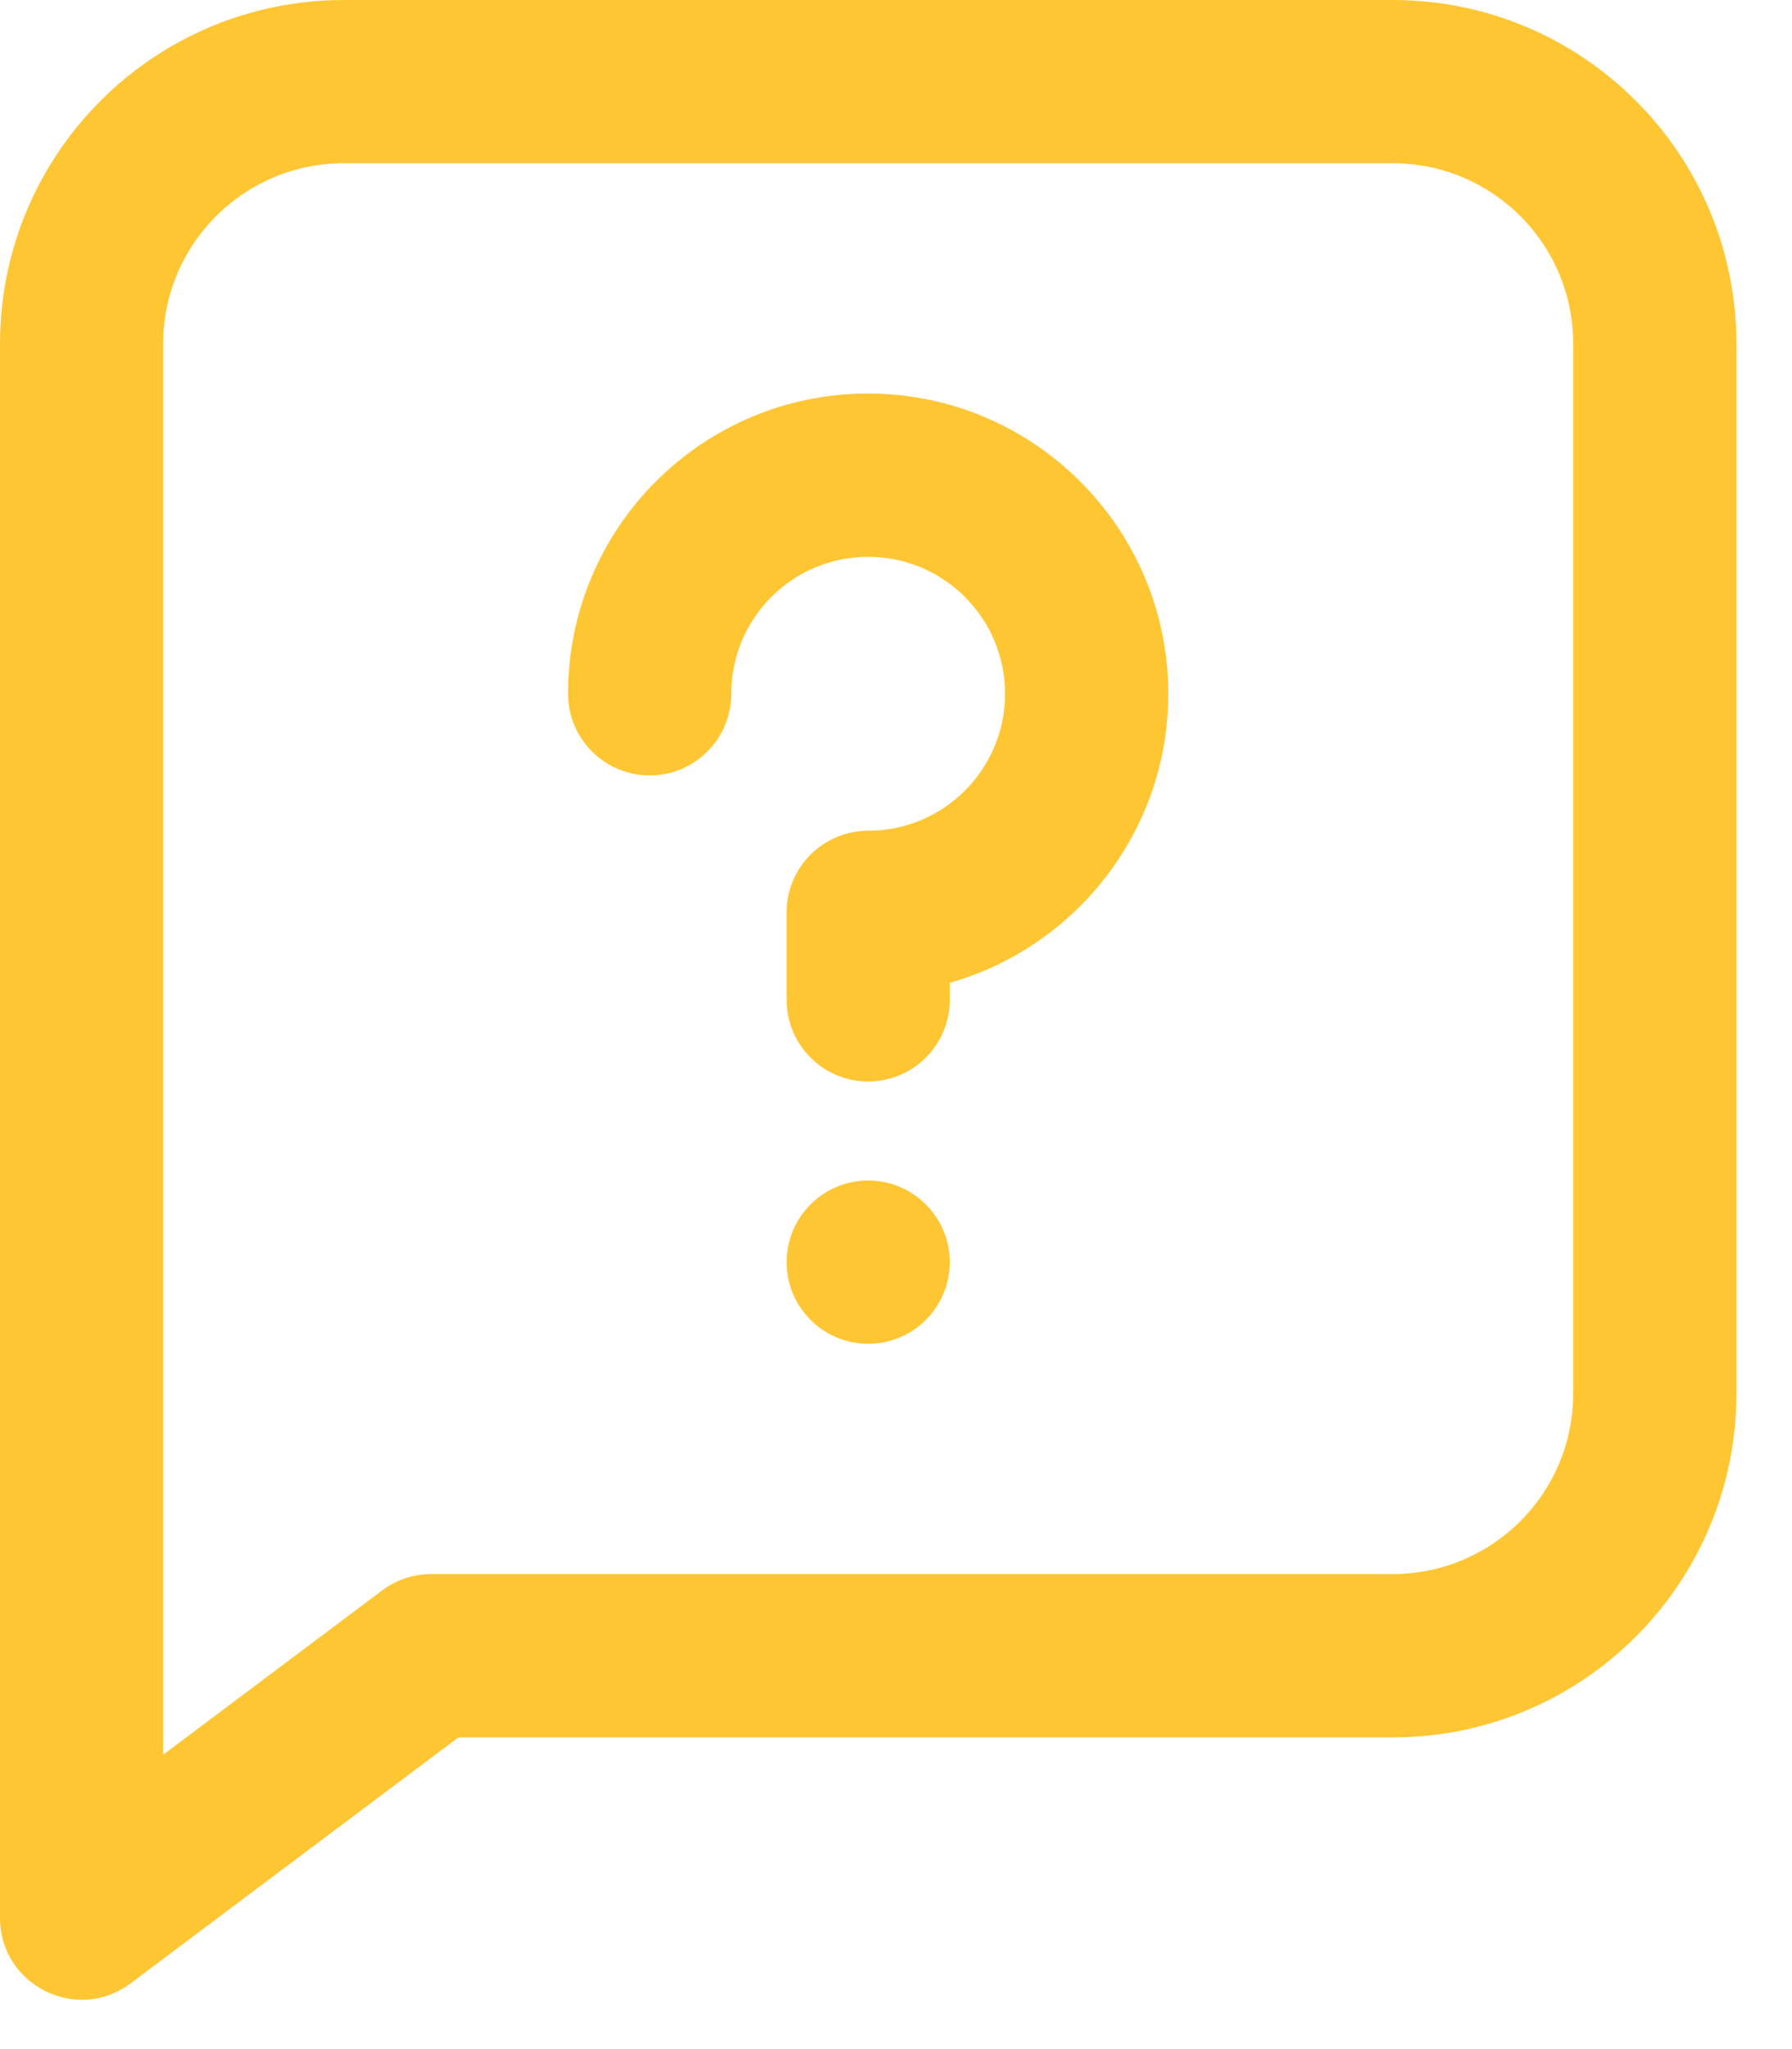 <svg width="21" height="24" viewBox="0 0 21 24" fill="none" xmlns="http://www.w3.org/2000/svg">
<path fill-rule="evenodd" clip-rule="evenodd" d="M4.029 0H16.32C18.548 0 20.349 1.804 20.349 4.029V16.32C20.349 18.548 18.545 20.349 16.32 20.349H5.372L1.53 23.23C0.897 23.705 0 23.247 0 22.465V4.029C0 1.8 1.804 0 4.029 0ZM16.32 18.436C17.49 18.436 18.436 17.49 18.436 16.32V4.029C18.436 2.858 17.49 1.912 16.32 1.912H4.029C2.858 1.912 1.912 2.859 1.912 4.029V20.552L4.479 18.627C4.645 18.503 4.846 18.436 5.053 18.436H16.32ZM10.173 4.609C8.232 4.609 6.657 6.18 6.657 8.125V8.126C6.657 8.654 7.085 9.082 7.614 9.082C8.142 9.082 8.57 8.653 8.57 8.125C8.57 7.241 9.285 6.522 10.174 6.522C11.059 6.522 11.778 7.241 11.778 8.126C11.778 9.011 11.059 9.73 10.174 9.73C9.646 9.73 9.218 10.159 9.218 10.686V11.711C9.218 12.239 9.646 12.667 10.174 12.667C10.702 12.667 11.13 12.239 11.13 11.711V11.511C12.606 11.093 13.691 9.734 13.691 8.126C13.691 6.187 12.113 4.609 10.173 4.609ZM11.13 14.783C11.13 15.311 10.702 15.739 10.174 15.739C9.646 15.739 9.218 15.311 9.218 14.783C9.218 14.255 9.646 13.827 10.174 13.827C10.702 13.827 11.13 14.255 11.13 14.783Z" fill="#FFC634"/>
</svg>
